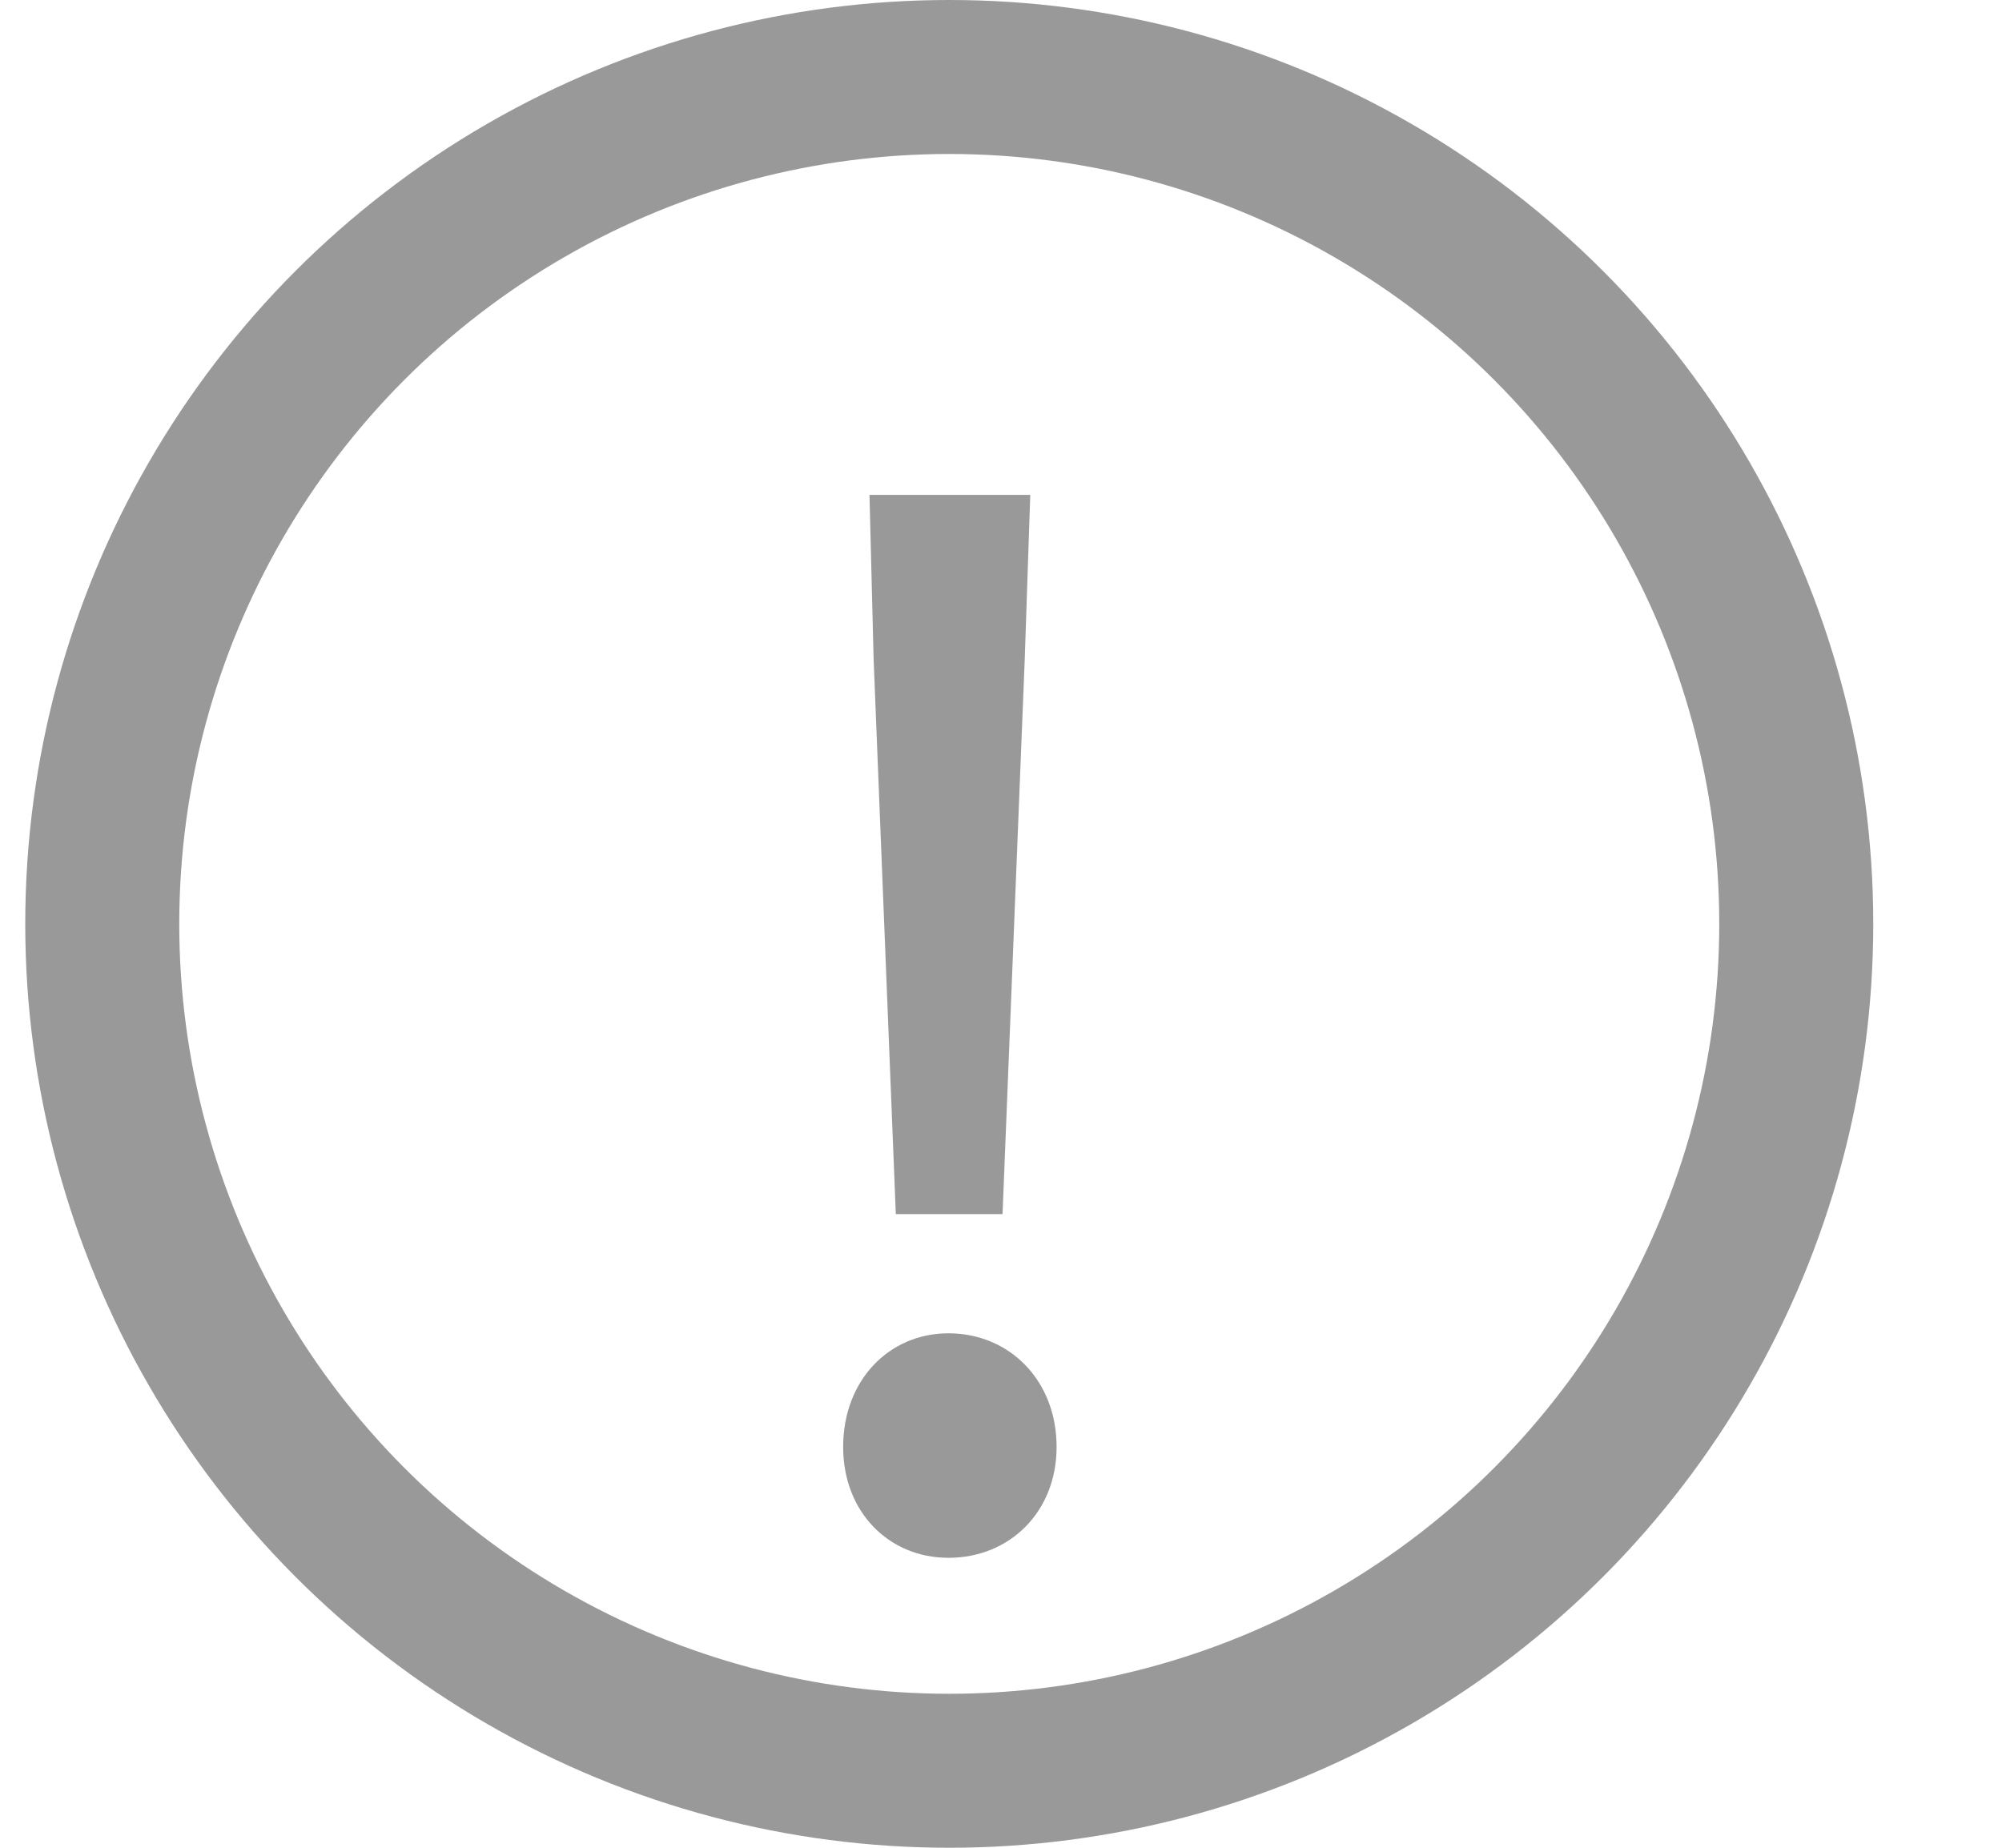<svg width="13" height="12" viewBox="0 0 13 12" fill="none" xmlns="http://www.w3.org/2000/svg">
<circle cx="6.164" cy="6" r="5.5" stroke="#999999"/>
<path d="M5.817 7.885H6.51L6.654 4.285L6.69 3.214H5.646L5.673 4.285L5.817 7.885ZM6.159 10.117C6.555 10.117 6.861 9.82 6.861 9.397C6.861 8.965 6.555 8.659 6.159 8.659C5.772 8.659 5.475 8.965 5.475 9.397C5.475 9.82 5.772 10.117 6.159 10.117Z" fill="#999999"/>
</svg>
